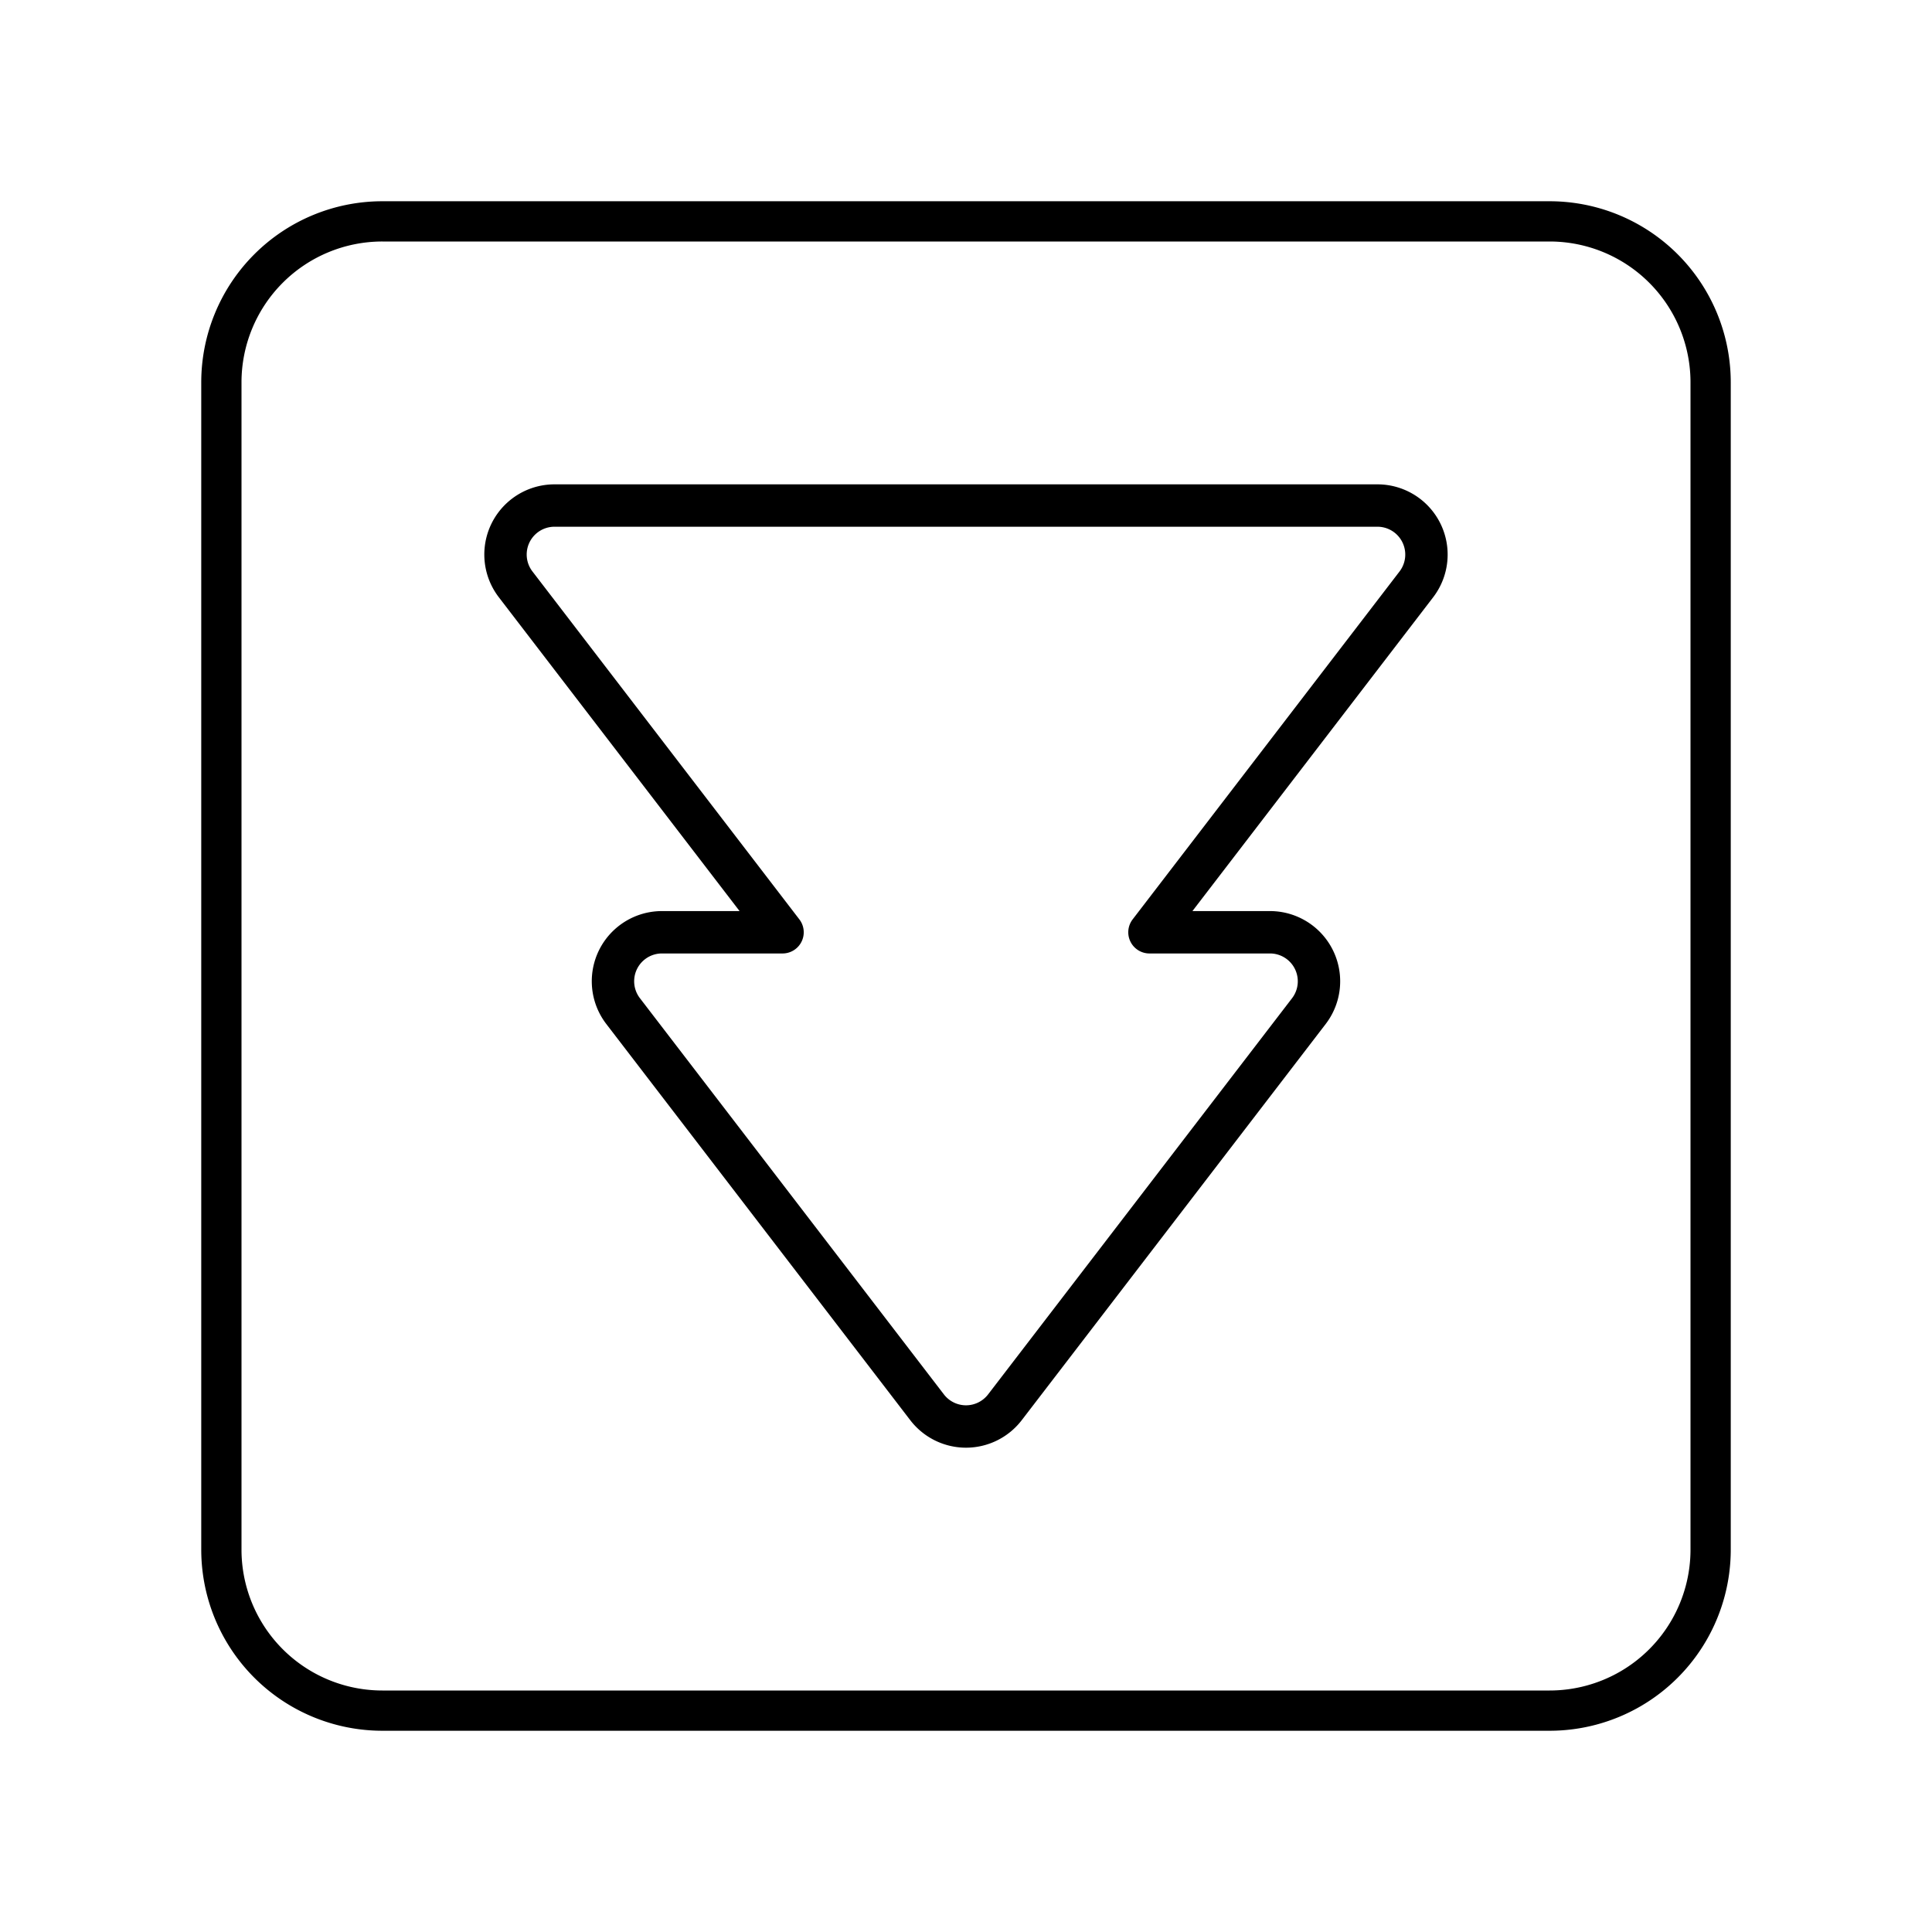 <svg xmlns="http://www.w3.org/2000/svg" width="3em" height="3em" viewBox="0 0 48 48"><path fill="none" stroke="currentColor" stroke-linecap="round" stroke-linejoin="round" stroke-width="1.053" d="M24 35.441a1.22 1.22 0 0 1-.966-.476l-7.554-9.846a1.217 1.217 0 0 1 .966-1.957h2.996l-6.632-8.645a1.217 1.217 0 0 1 .966-1.957h20.448a1.218 1.218 0 0 1 .966 1.957l-6.632 8.645h2.996a1.218 1.218 0 0 1 .966 1.957l-7.554 9.846a1.22 1.22 0 0 1-.966.476"/><path fill="none" stroke="currentColor" stroke-linecap="round" stroke-linejoin="round" d="M38.5 5.5h-29a4 4 0 0 0-4 4v29a4 4 0 0 0 4 4h29a4 4 0 0 0 4-4v-29a4 4 0 0 0-4-4"/></svg>